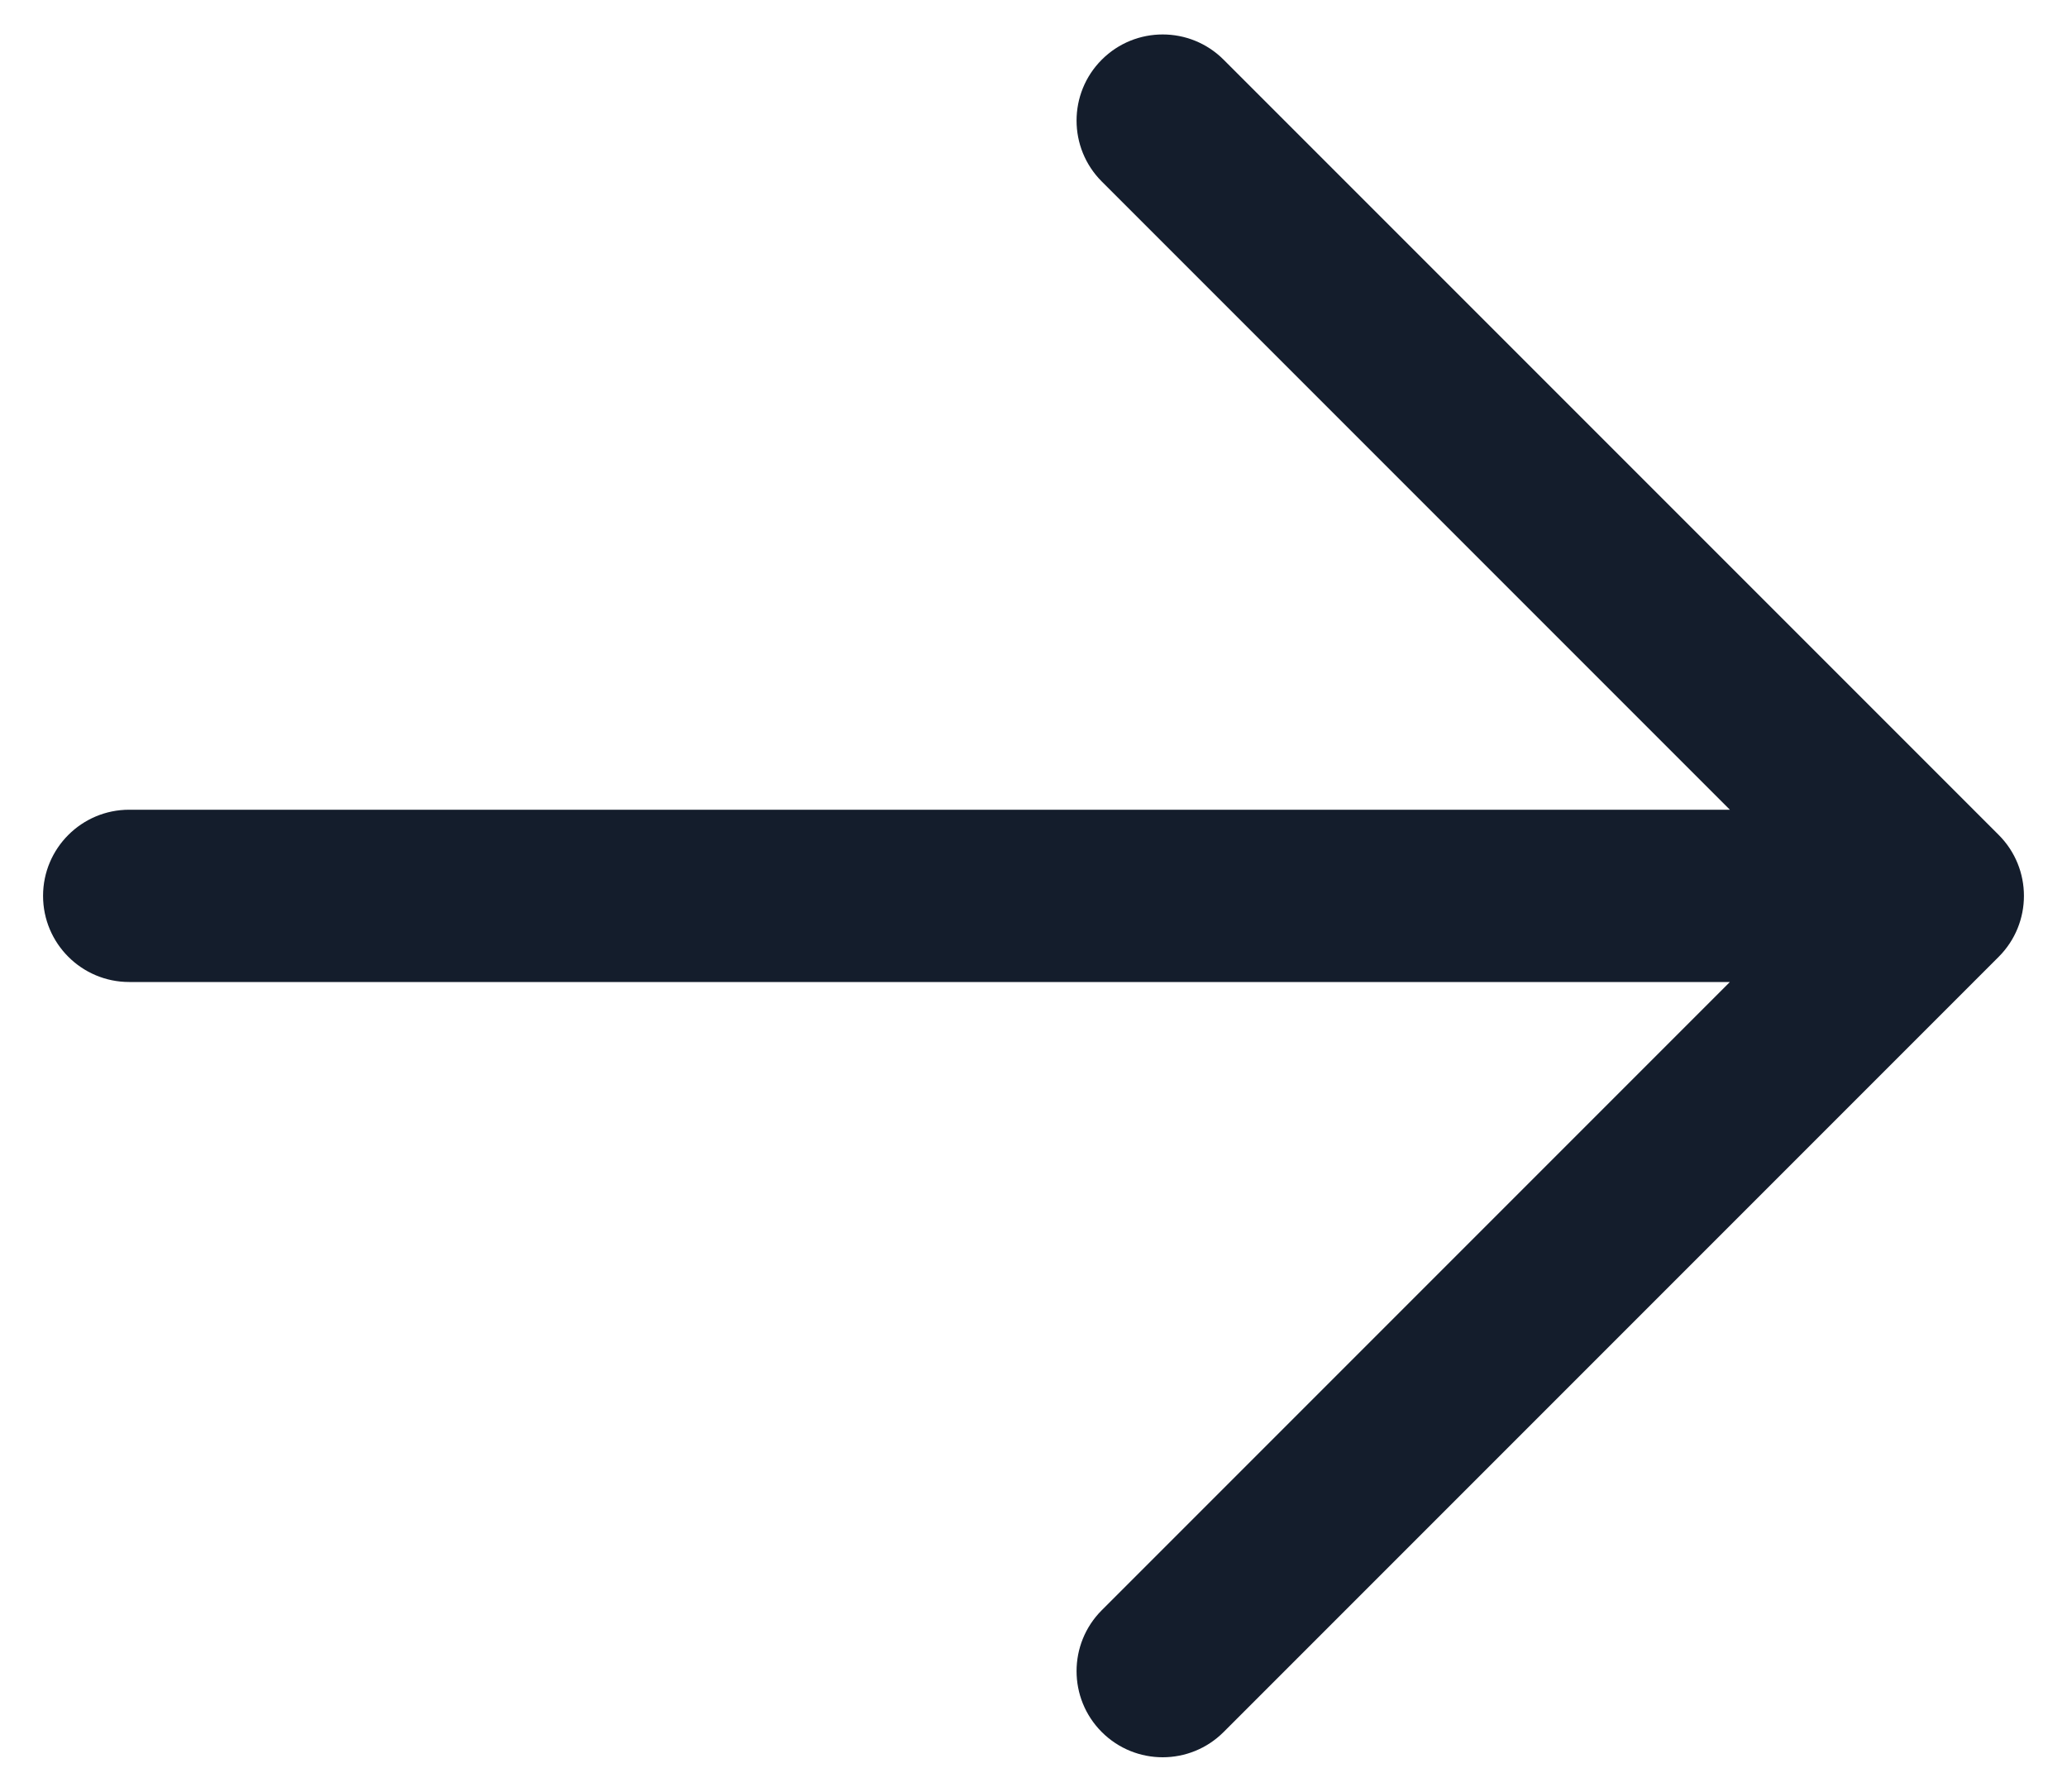 <svg width="30" height="26" viewBox="0 0 30 26" fill="none" xmlns="http://www.w3.org/2000/svg">
<path fill-rule="evenodd" clip-rule="evenodd" d="M15.991 0.866C16.479 0.378 17.271 0.378 17.759 0.866L29.009 12.116C29.497 12.604 29.497 13.396 29.009 13.884L17.759 25.134C17.271 25.622 16.479 25.622 15.991 25.134C15.503 24.646 15.503 23.854 15.991 23.366L25.107 14.25H1.875C1.185 14.25 0.625 13.69 0.625 13C0.625 12.31 1.185 11.75 1.875 11.75H25.107L15.991 2.634C15.503 2.146 15.503 1.354 15.991 0.866Z" fill="#141D2C"/>
</svg>
